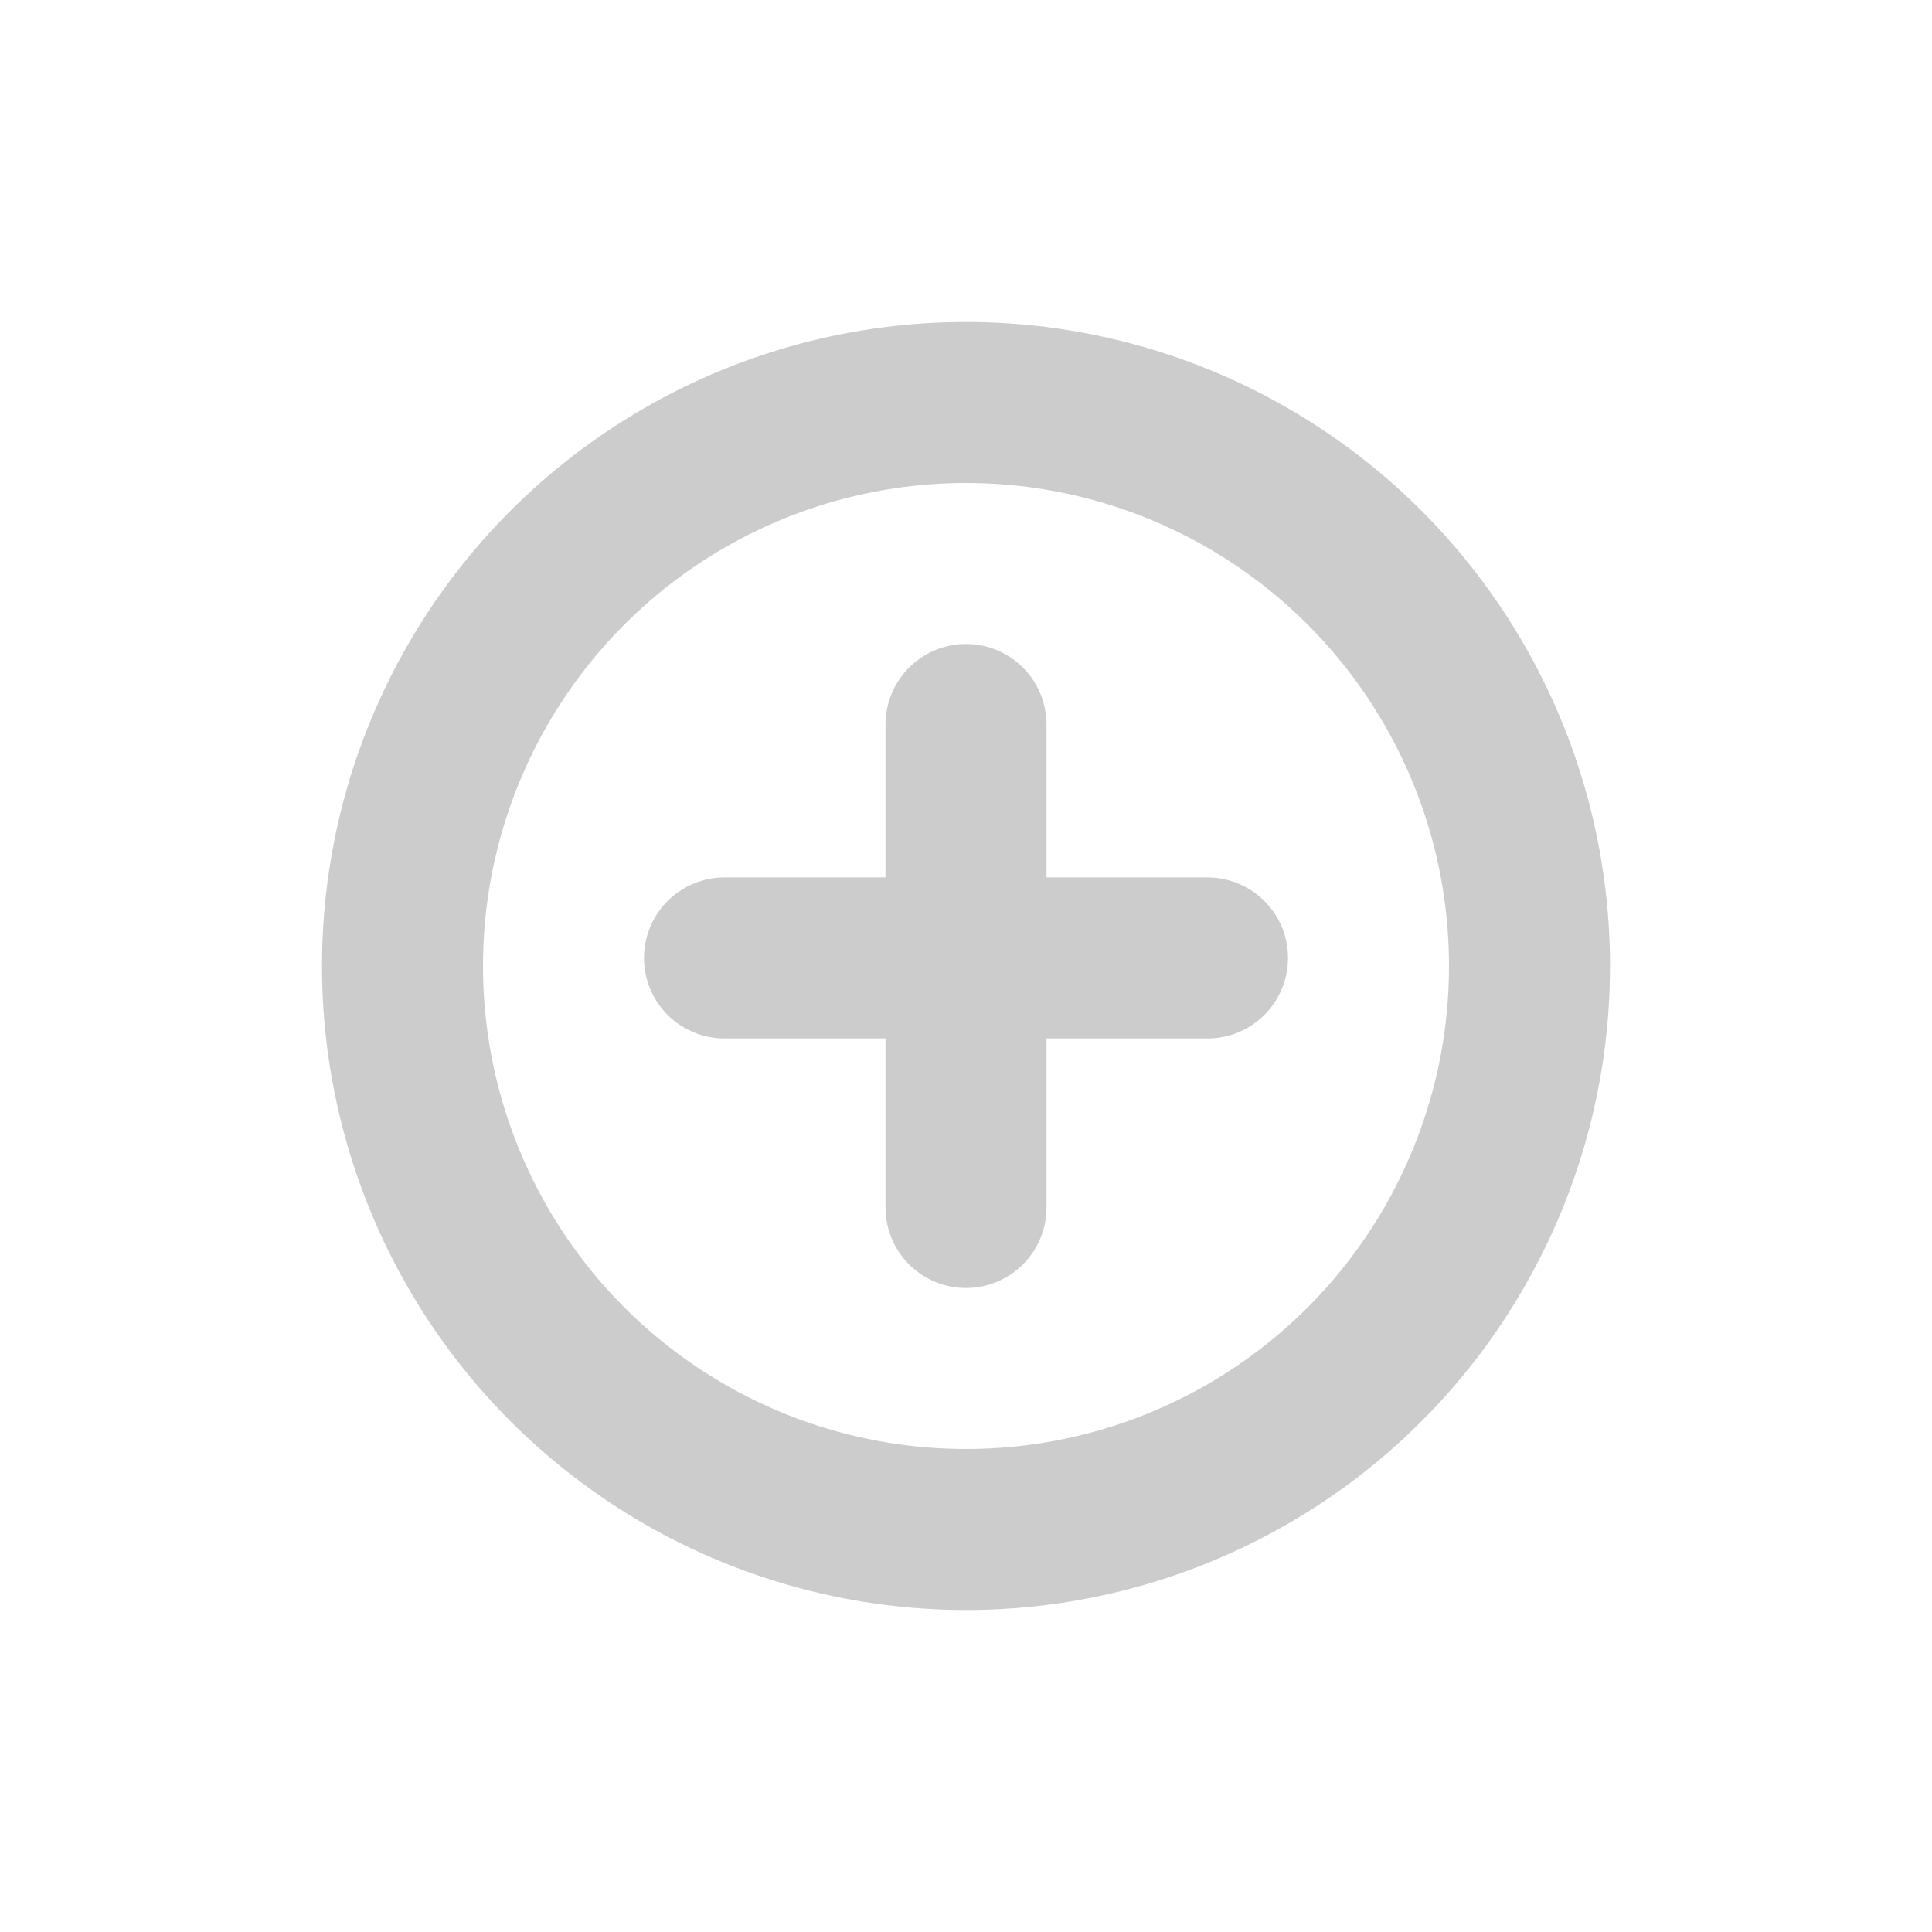 <svg xmlns="http://www.w3.org/2000/svg" width="24" height="24" viewBox="0 0 24 24">
    <g fill="none" fill-rule="evenodd" stroke="#CCC" stroke-width="2">
        <circle cx="12" cy="12" r="7"/>
        <path stroke-linecap="round" d="M12 9v6M15 11.9H9"/>
    </g>
</svg>
